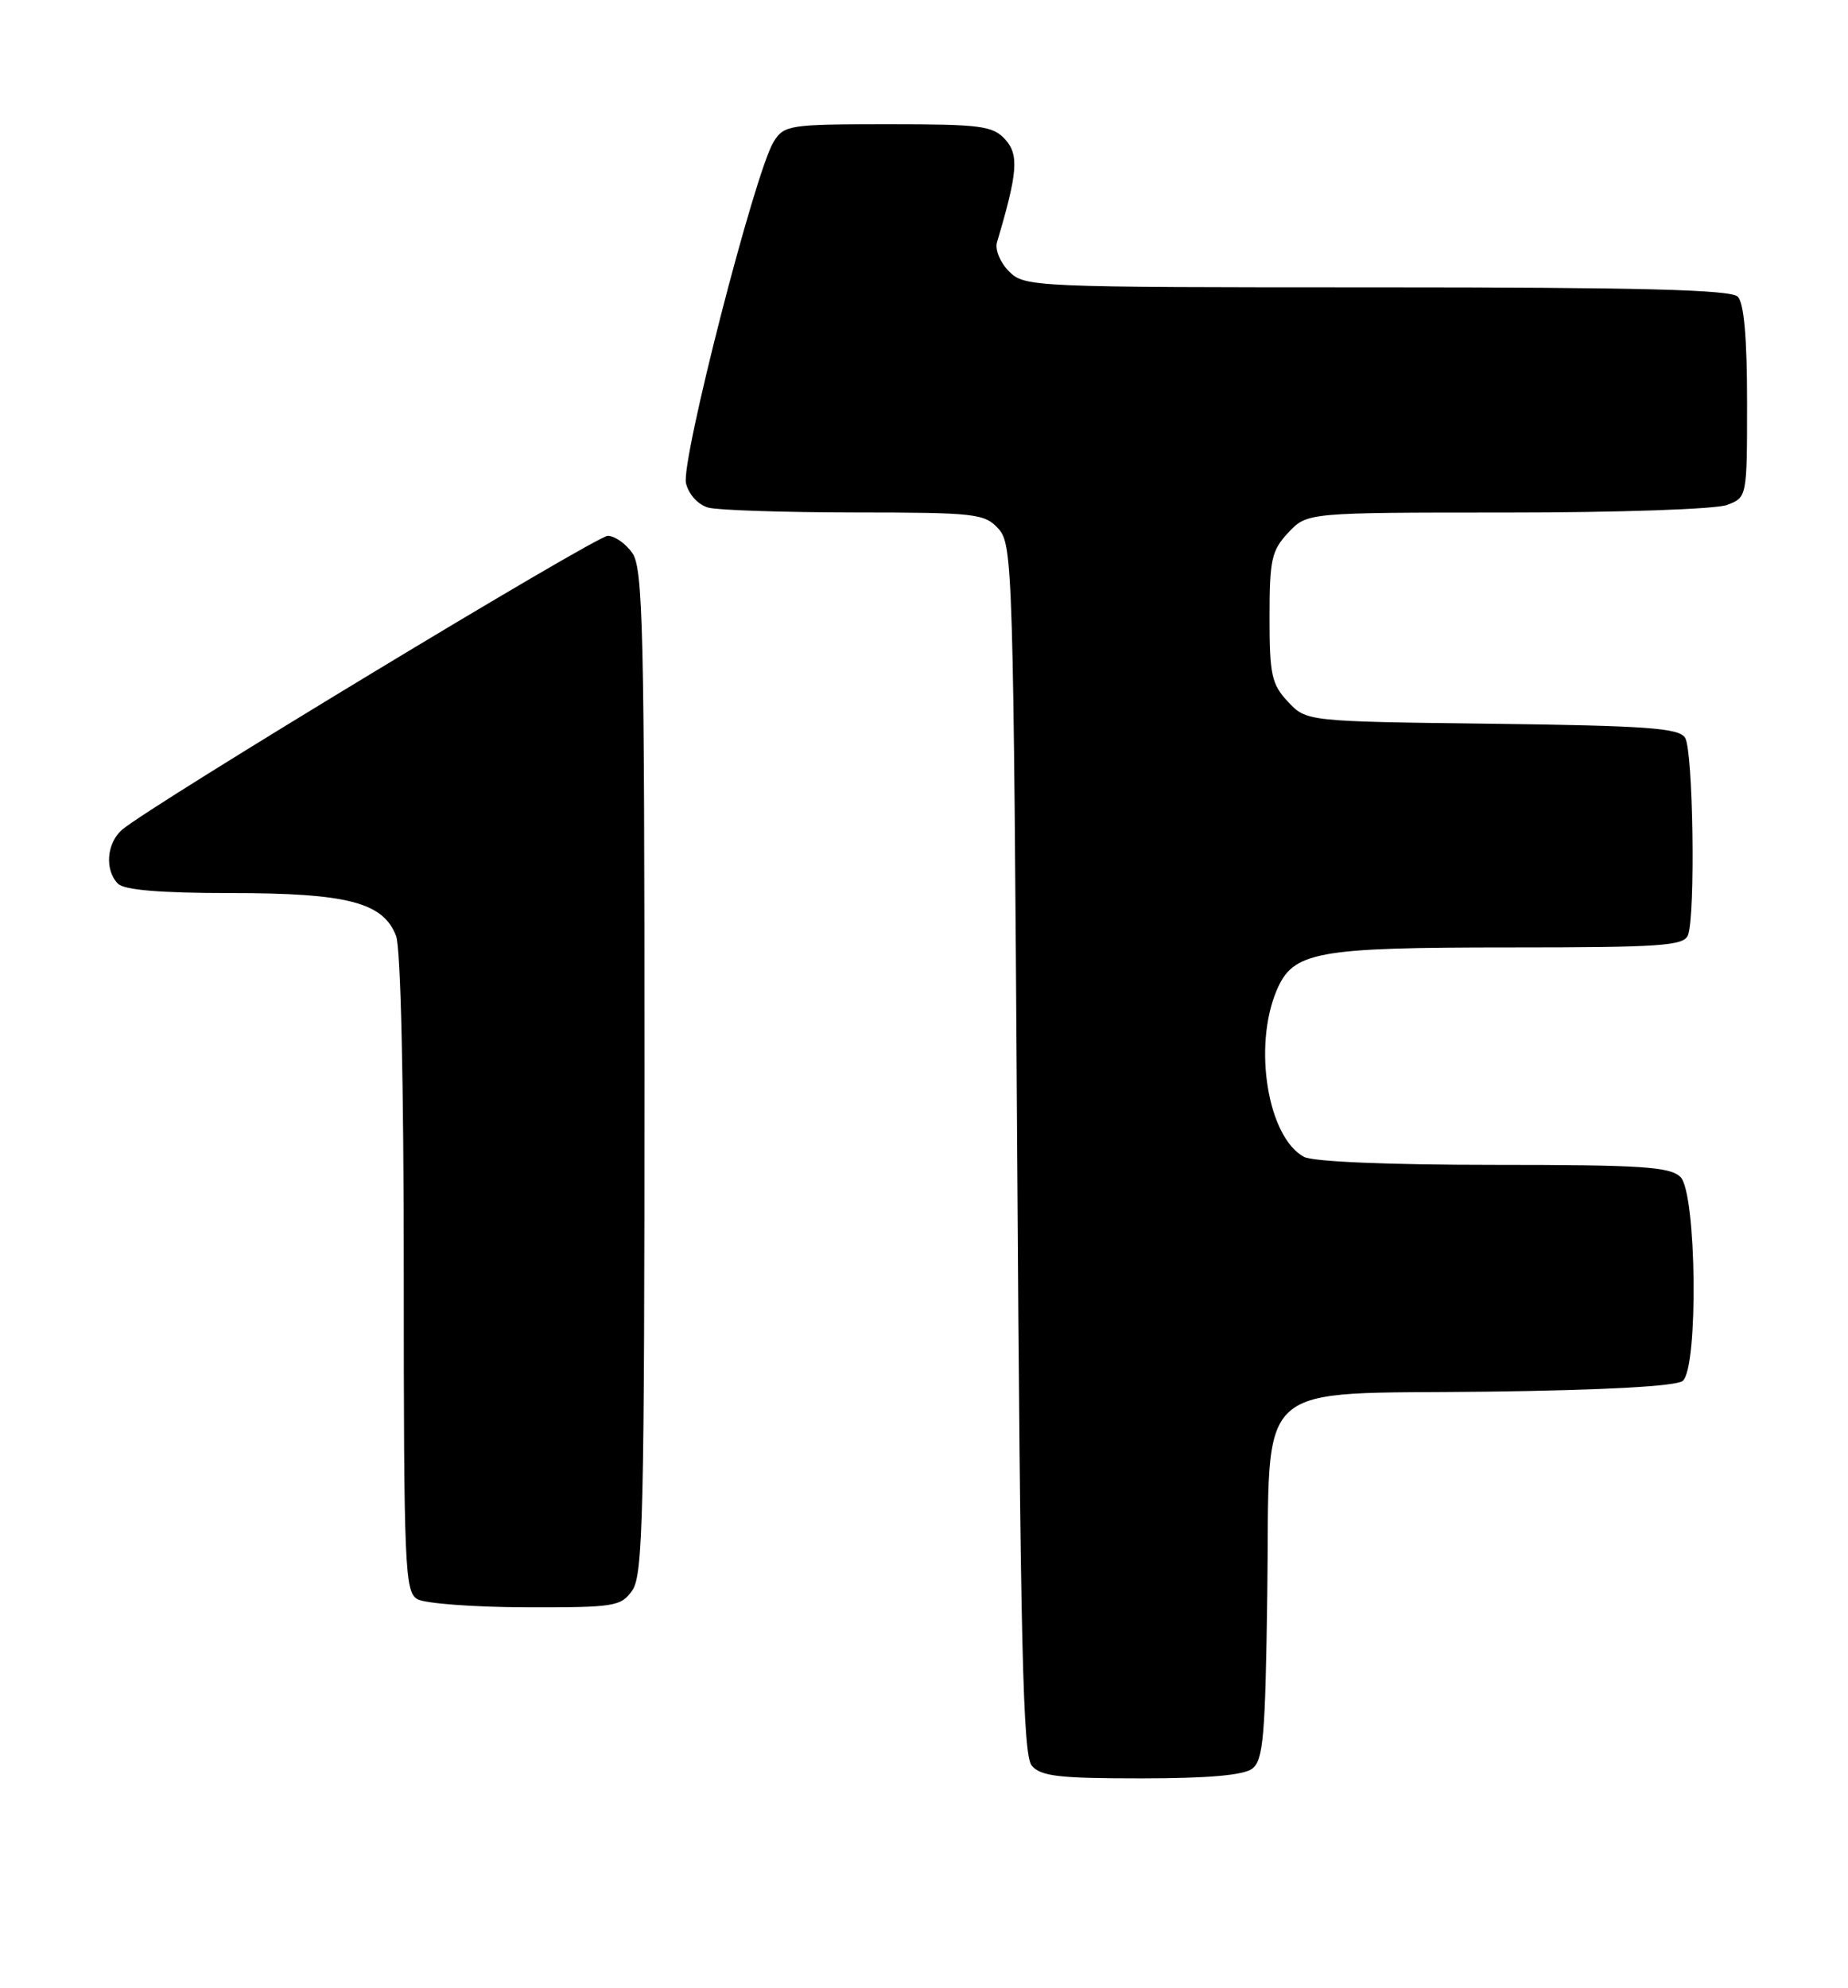 <?xml version="1.0" encoding="UTF-8" standalone="no"?>
<!DOCTYPE svg PUBLIC "-//W3C//DTD SVG 1.1//EN" "http://www.w3.org/Graphics/SVG/1.1/DTD/svg11.dtd" >
<svg xmlns="http://www.w3.org/2000/svg" xmlns:xlink="http://www.w3.org/1999/xlink" version="1.1" viewBox="0 0 238 256">
 <g >
 <path fill="currentColor"
d=" M 161.27 227.75 C 162.70 226.67 162.96 223.62 163.21 205.28 C 163.60 177.04 160.80 179.59 191.74 179.20 C 206.64 179.01 215.90 178.50 216.71 177.82 C 218.75 176.14 218.50 153.65 216.43 151.57 C 215.09 150.24 211.48 150.00 192.36 150.00 C 178.85 150.00 169.10 149.59 167.94 148.97 C 163.30 146.48 161.36 134.85 164.39 127.60 C 166.51 122.53 169.35 122.00 194.54 122.00 C 213.90 122.00 216.86 121.79 217.39 120.42 C 218.37 117.87 218.06 96.64 217.02 95.00 C 216.23 93.75 212.10 93.45 192.17 93.20 C 168.26 92.90 168.26 92.90 165.88 90.37 C 163.77 88.12 163.50 86.90 163.50 79.50 C 163.50 72.05 163.76 70.89 165.92 68.58 C 168.35 66.00 168.35 66.00 194.11 66.00 C 208.43 66.00 221.01 65.57 222.43 65.02 C 225.00 64.05 225.00 64.03 225.00 51.72 C 225.00 43.47 224.60 39.00 223.80 38.20 C 222.90 37.30 211.20 37.00 177.30 37.00 C 132.96 37.00 131.96 36.96 129.95 34.95 C 128.82 33.82 128.12 32.14 128.40 31.20 C 131.06 22.27 131.25 19.94 129.47 17.97 C 127.87 16.20 126.35 16.00 114.37 16.00 C 101.64 16.00 100.98 16.10 99.64 18.25 C 97.24 22.09 87.65 59.46 88.35 62.24 C 88.71 63.70 89.93 65.02 91.24 65.37 C 92.48 65.70 100.97 65.98 110.10 65.99 C 125.69 66.00 126.81 66.13 128.60 68.10 C 130.42 70.13 130.52 73.29 131.00 147.95 C 131.41 211.82 131.74 225.99 132.87 227.35 C 134.02 228.73 136.35 229.00 146.93 229.00 C 155.53 229.00 160.15 228.60 161.27 227.75 Z  M 81.44 204.78 C 82.81 202.82 83.00 194.81 83.00 138.00 C 83.00 81.19 82.81 73.18 81.44 71.22 C 80.59 70.00 79.16 69.00 78.27 69.00 C 76.75 69.00 19.52 103.63 15.75 106.82 C 13.73 108.54 13.45 112.05 15.20 113.80 C 16.01 114.61 20.70 115.00 29.73 115.00 C 44.74 115.00 49.36 116.20 51.01 120.52 C 51.61 122.09 52.00 139.35 52.00 164.02 C 52.00 201.90 52.13 204.98 53.75 205.92 C 54.71 206.48 60.99 206.95 67.69 206.97 C 79.18 207.00 79.98 206.87 81.44 204.78 Z "/>
</g>
</svg>